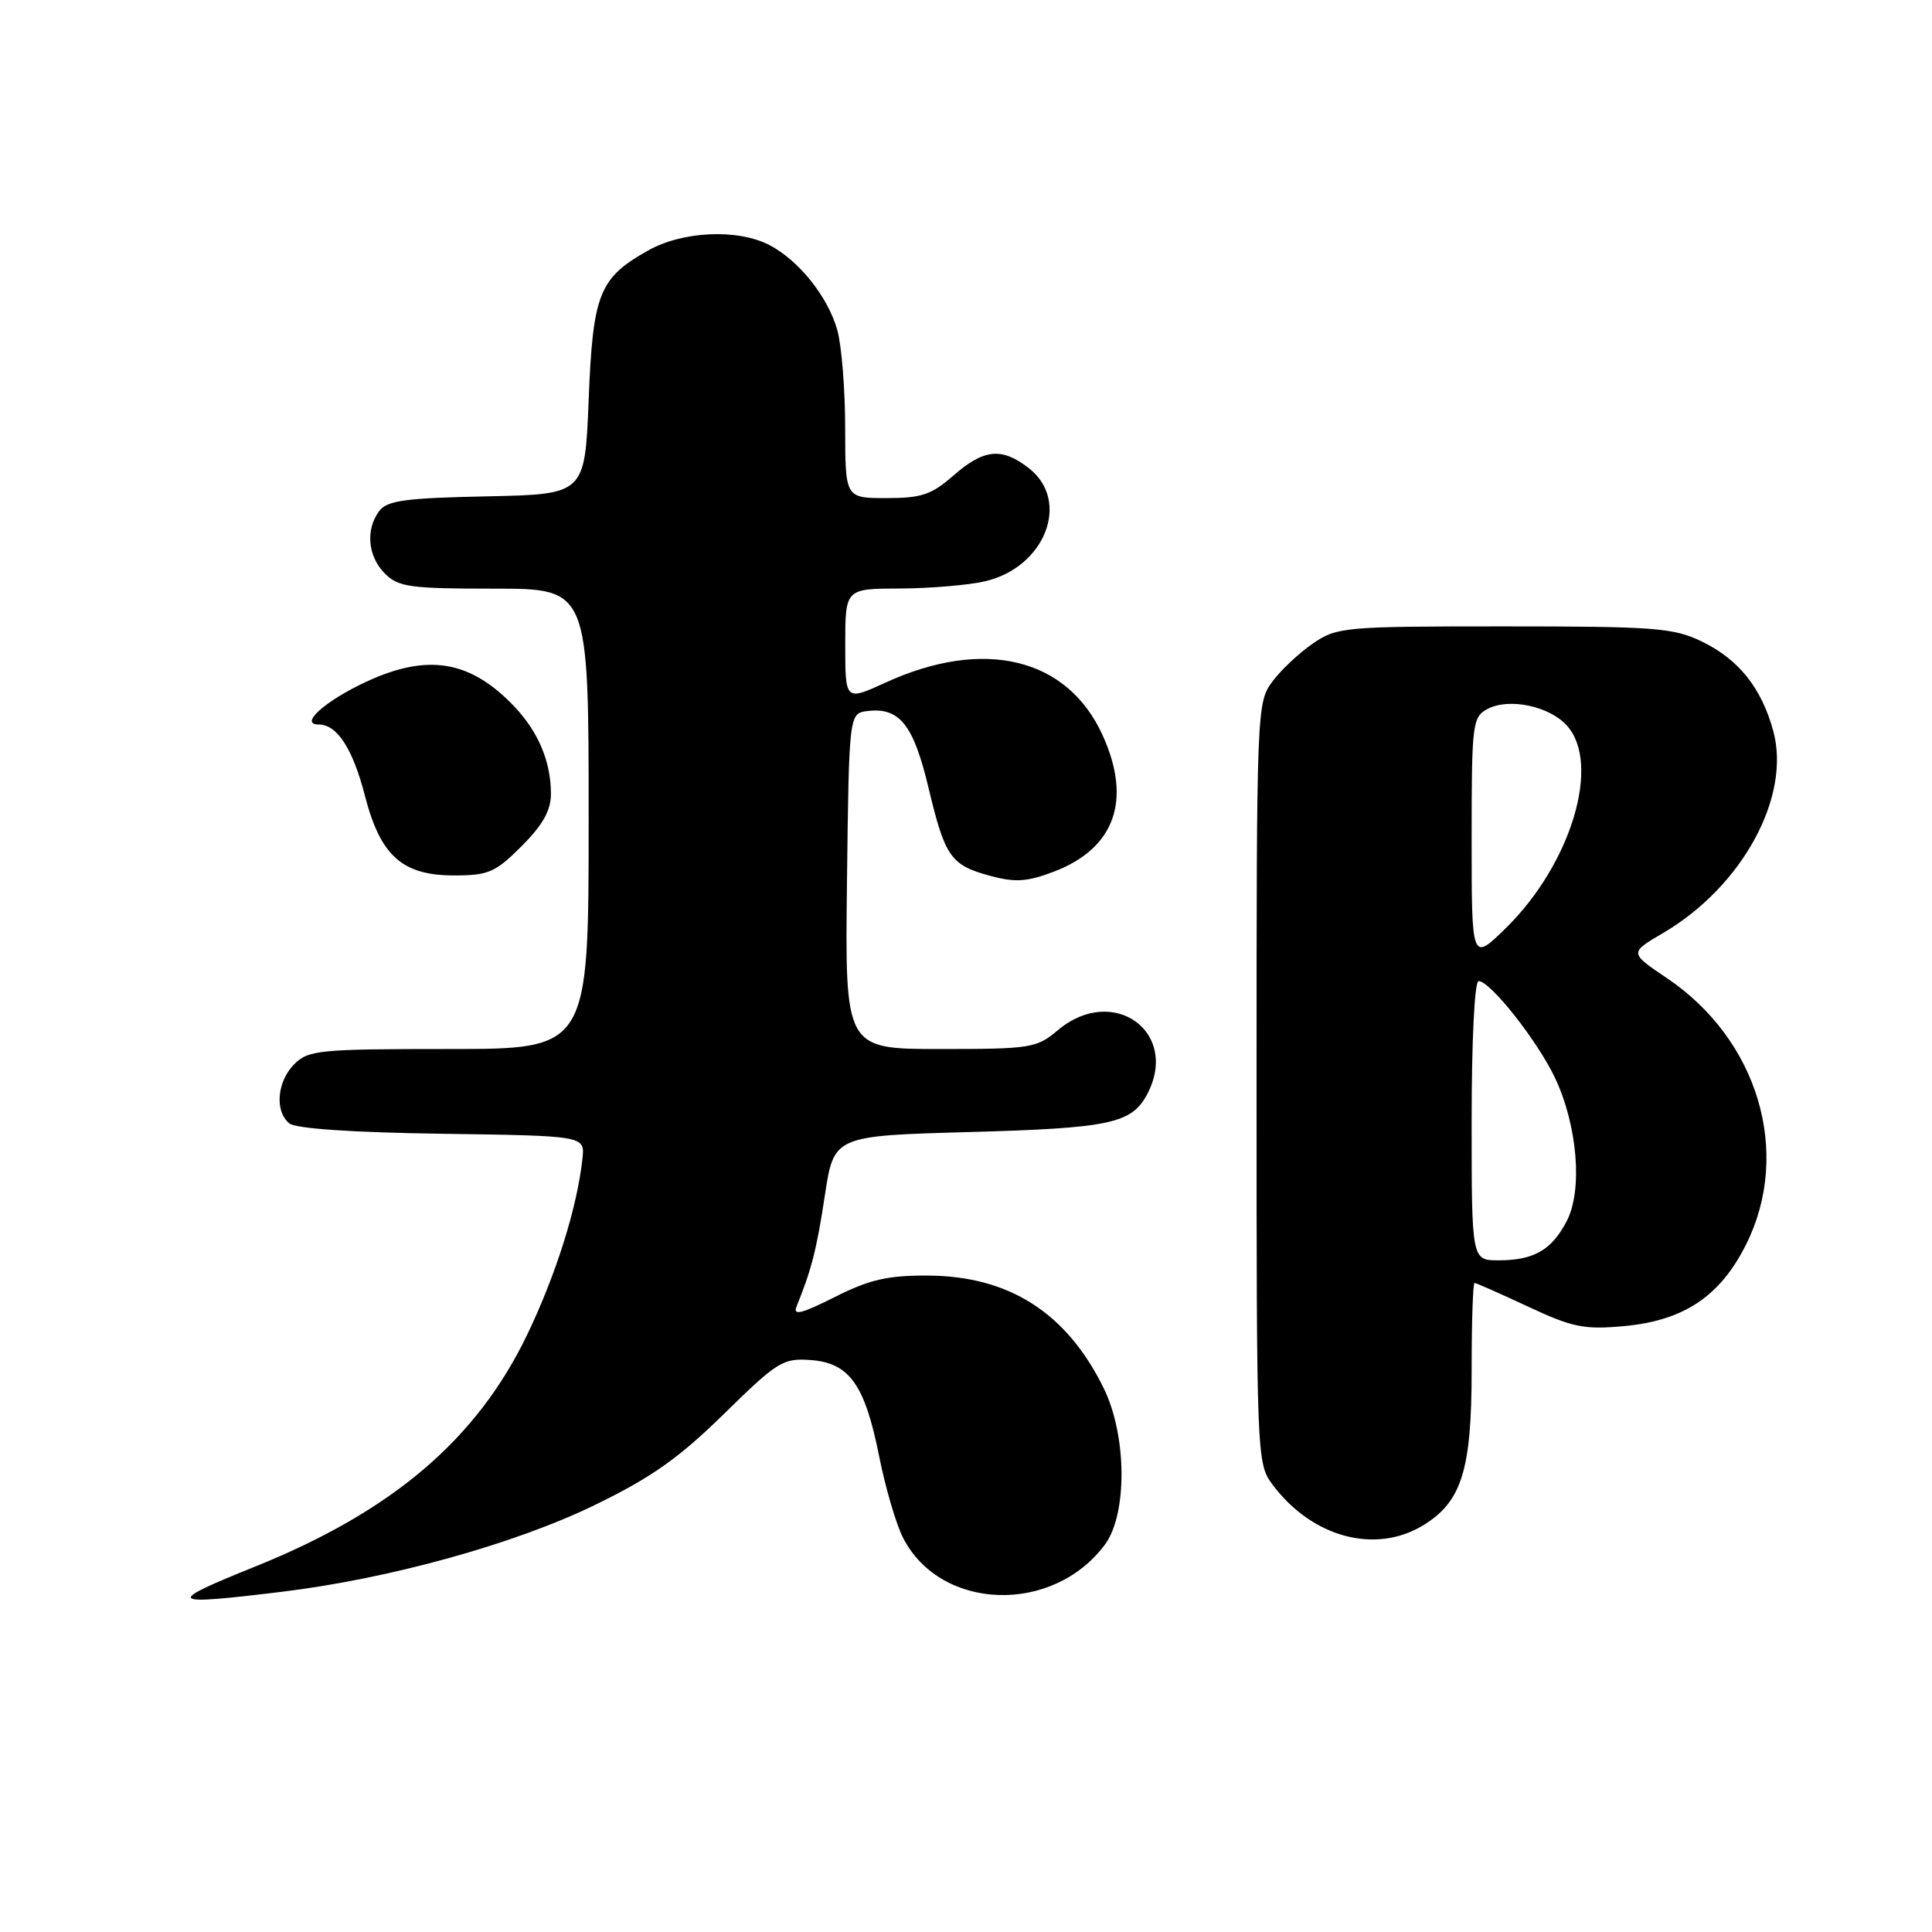 <?xml version="1.0" encoding="UTF-8" standalone="no"?>
<!DOCTYPE svg PUBLIC "-//W3C//DTD SVG 1.1//EN" "http://www.w3.org/Graphics/SVG/1.1/DTD/svg11.dtd" >
<svg xmlns="http://www.w3.org/2000/svg" xmlns:xlink="http://www.w3.org/1999/xlink" version="1.1" viewBox="0 0 256 256">
 <g >
 <path fill="currentColor"
d=" M 37.50 210.90 C 51.66 209.17 68.22 204.58 78.80 199.43 C 86.31 195.78 89.94 193.22 95.92 187.36 C 103.00 180.41 103.75 179.95 107.40 180.21 C 112.56 180.59 114.60 183.46 116.50 193.00 C 117.32 197.12 118.74 201.97 119.66 203.77 C 124.63 213.47 139.47 213.97 146.40 204.68 C 149.40 200.64 149.33 190.23 146.25 183.95 C 141.33 173.93 133.70 169.06 122.89 169.02 C 117.57 169.00 115.17 169.56 110.58 171.88 C 106.23 174.07 105.04 174.37 105.54 173.13 C 107.52 168.28 108.22 165.54 109.30 158.38 C 110.50 150.50 110.50 150.50 128.50 150.00 C 147.03 149.49 149.93 148.87 151.98 145.04 C 156.40 136.78 147.50 130.34 140.18 136.50 C 137.36 138.88 136.59 139.00 124.59 139.00 C 111.96 139.00 111.96 139.00 112.23 116.75 C 112.50 94.50 112.50 94.50 115.00 94.21 C 119.20 93.72 121.05 96.05 123.03 104.38 C 125.23 113.59 125.97 114.65 131.27 116.07 C 134.53 116.95 136.12 116.84 139.64 115.50 C 147.73 112.41 150.01 106.03 146.10 97.42 C 141.44 87.15 130.39 84.47 117.33 90.45 C 112.00 92.89 112.00 92.89 112.00 85.44 C 112.00 78.00 112.00 78.00 119.25 77.98 C 123.24 77.96 128.30 77.54 130.50 77.03 C 138.47 75.19 141.90 66.43 136.37 62.07 C 132.77 59.24 130.37 59.47 126.35 63.00 C 123.44 65.55 122.11 66.00 117.47 66.00 C 112.00 66.00 112.00 66.00 111.99 56.75 C 111.99 51.66 111.52 45.83 110.96 43.78 C 109.73 39.35 105.85 34.49 101.93 32.46 C 97.72 30.29 90.45 30.62 85.88 33.19 C 79.38 36.84 78.56 38.90 78.00 53.00 C 77.50 65.50 77.50 65.50 64.50 65.77 C 53.72 65.99 51.29 66.32 50.25 67.71 C 48.41 70.18 48.73 73.73 51.00 76.00 C 52.79 77.79 54.33 78.00 65.50 78.00 C 78.00 78.00 78.00 78.00 78.00 108.50 C 78.00 139.00 78.00 139.00 59.50 139.00 C 42.33 139.00 40.86 139.14 39.00 141.00 C 36.71 143.29 36.37 147.24 38.33 148.85 C 39.16 149.55 46.68 150.06 58.58 150.23 C 77.50 150.50 77.50 150.50 77.18 153.50 C 76.49 159.95 73.69 168.87 69.86 176.84 C 63.21 190.69 52.03 200.23 33.88 207.55 C 21.72 212.45 22.07 212.78 37.50 210.90 Z  M 188.58 202.11 C 193.68 199.00 195.00 194.79 195.00 181.60 C 195.00 175.22 195.17 170.00 195.39 170.00 C 195.60 170.00 198.79 171.41 202.47 173.13 C 208.35 175.88 209.89 176.20 215.15 175.72 C 223.11 175.00 227.94 171.77 231.38 164.87 C 237.43 152.72 232.97 137.74 220.85 129.59 C 215.90 126.25 215.90 126.25 220.35 123.64 C 230.83 117.50 237.32 105.63 234.98 96.91 C 233.43 91.18 230.40 87.37 225.49 85.00 C 221.75 83.19 219.31 83.00 199.33 83.00 C 178.13 83.00 177.17 83.08 173.99 85.25 C 172.17 86.49 169.74 88.77 168.59 90.32 C 166.53 93.10 166.50 93.98 166.50 143.50 C 166.50 193.02 166.53 193.90 168.59 196.68 C 173.80 203.70 182.22 205.99 188.58 202.11 Z  M 69.12 112.12 C 71.93 109.30 73.00 107.40 73.00 105.18 C 73.00 100.95 71.35 97.01 68.19 93.66 C 62.35 87.49 56.68 86.54 48.50 90.35 C 43.05 92.89 39.59 96.00 42.22 96.00 C 44.68 96.00 46.75 99.20 48.37 105.50 C 50.42 113.42 53.32 116.00 60.17 116.00 C 64.72 116.00 65.63 115.60 69.12 112.12 Z  M 195.00 148.50 C 195.00 137.88 195.39 130.00 195.92 130.00 C 197.48 130.00 203.76 137.97 206.06 142.85 C 209.03 149.16 209.73 157.69 207.61 161.78 C 205.62 165.63 203.25 167.00 198.57 167.00 C 195.00 167.00 195.00 167.00 195.00 148.50 Z  M 195.00 111.24 C 195.00 95.82 195.10 95.02 197.11 93.94 C 199.92 92.44 205.28 93.55 207.61 96.13 C 212.19 101.19 208.19 114.48 199.55 122.96 C 195.00 127.42 195.00 127.42 195.00 111.24 Z "/>
</g>
</svg>